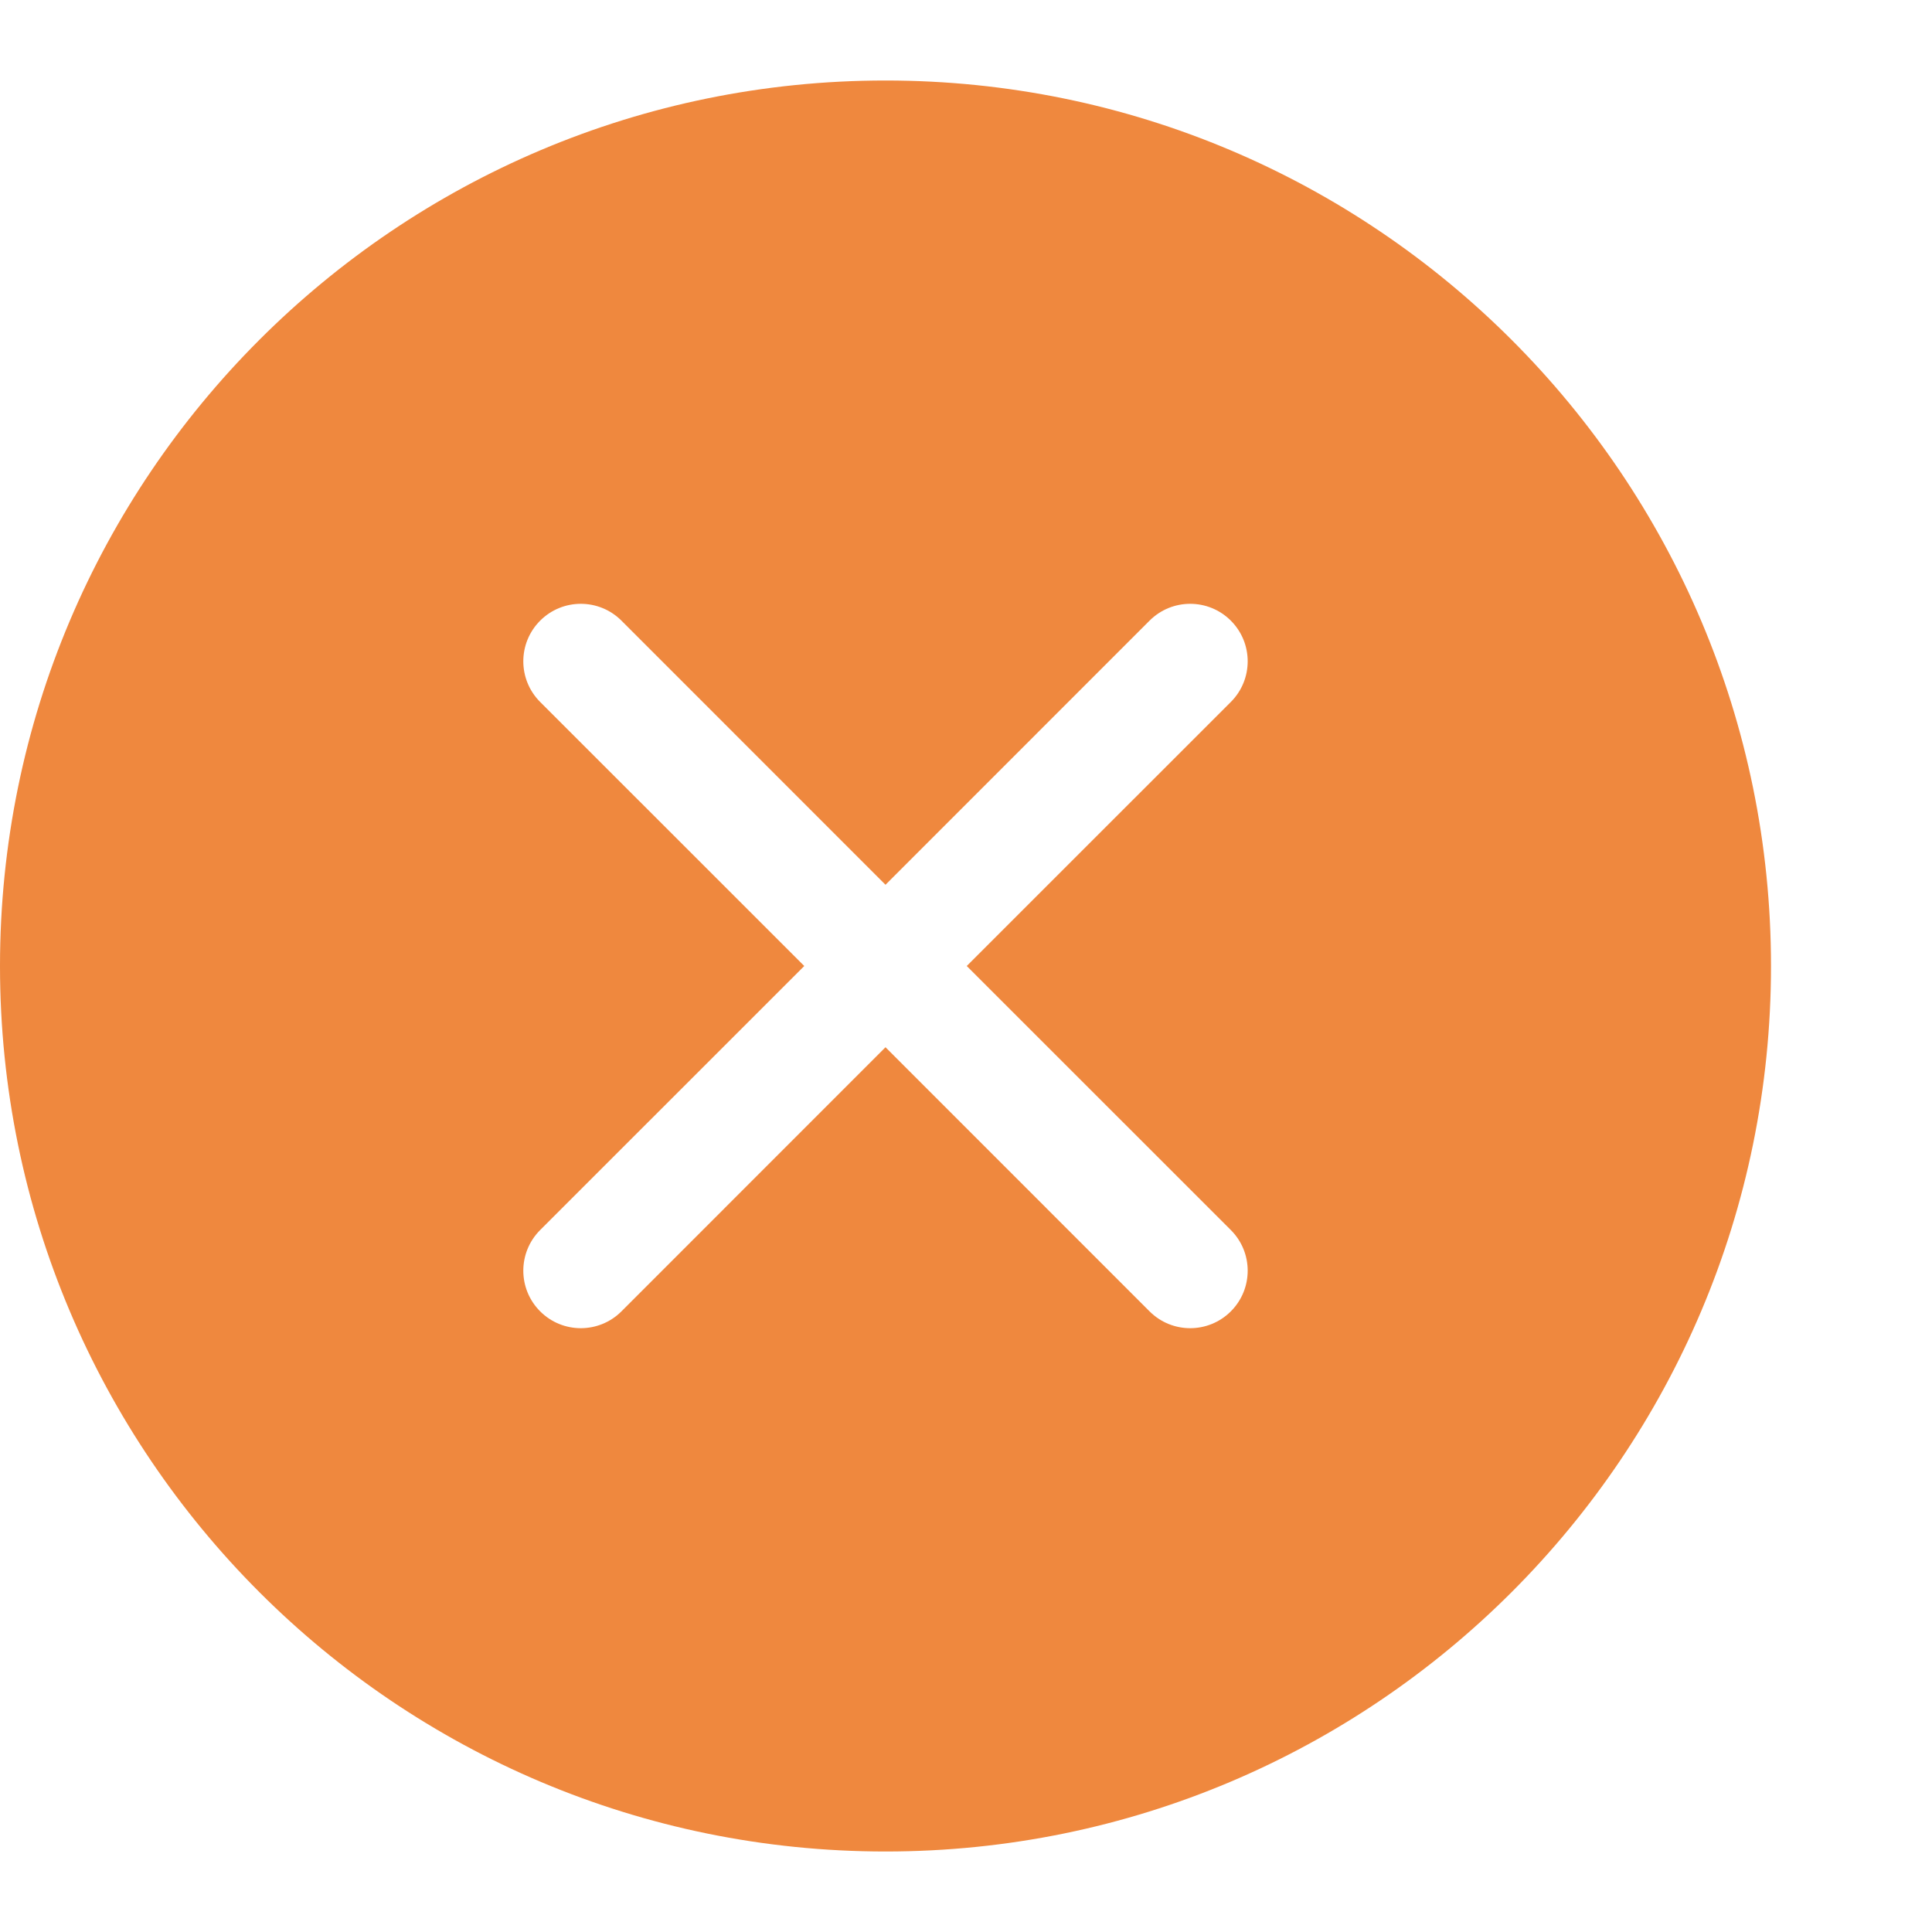 <?xml version="1.0" encoding="UTF-8"?>
<svg width="24px" height="24px" viewBox="0 0 24 24" version="1.1" xmlns="http://www.w3.org/2000/svg" xmlns:xlink="http://www.w3.org/1999/xlink">
    <!-- Generator: Sketch 52.4 (67378) - http://www.bohemiancoding.com/sketch -->
    <title>输入框 copy 12</title>
    <desc>Created with Sketch.</desc>
    <g id="聊天" stroke="none" stroke-width="1" fill="none" fill-rule="evenodd">
        <g id="好友消息列表、文件、转发消息、阅后即焚消息" transform="translate(-402, -1387)">
            <g id="输入框2" transform="translate(340, 1372)">
                <g id="分组-6" transform="translate(62, 15)">
                    <rect id="输入框-copy-12" x="0" y="0" width="24" height="24"></rect>
                    <path d="M11,23 C4.925,23 0,18.075 0,12 C0,5.925 4.925,1 11,1 C17.075,1 22,5.925 22,12 C22,18.075 17.075,23 11,23 Z M11,10.991 L7.72,7.71 C7.441,7.431 6.989,7.431 6.71,7.71 C6.431,7.989 6.431,8.441 6.71,8.72 L9.991,12 L6.71,15.28 C6.431,15.559 6.431,16.011 6.71,16.29 C6.989,16.569 7.441,16.569 7.72,16.29 L11,13.009 L14.28,16.29 C14.559,16.569 15.011,16.569 15.29,16.29 C15.569,16.011 15.569,15.559 15.29,15.28 L12.009,12 L15.29,8.72 C15.569,8.441 15.569,7.989 15.29,7.71 C15.011,7.431 14.559,7.431 14.28,7.71 L11,10.991 Z" id="合并形状" fill="#EF883E" fill-rule="nonzero"></path>
                </g>
            </g>
        </g>
    </g>
</svg>